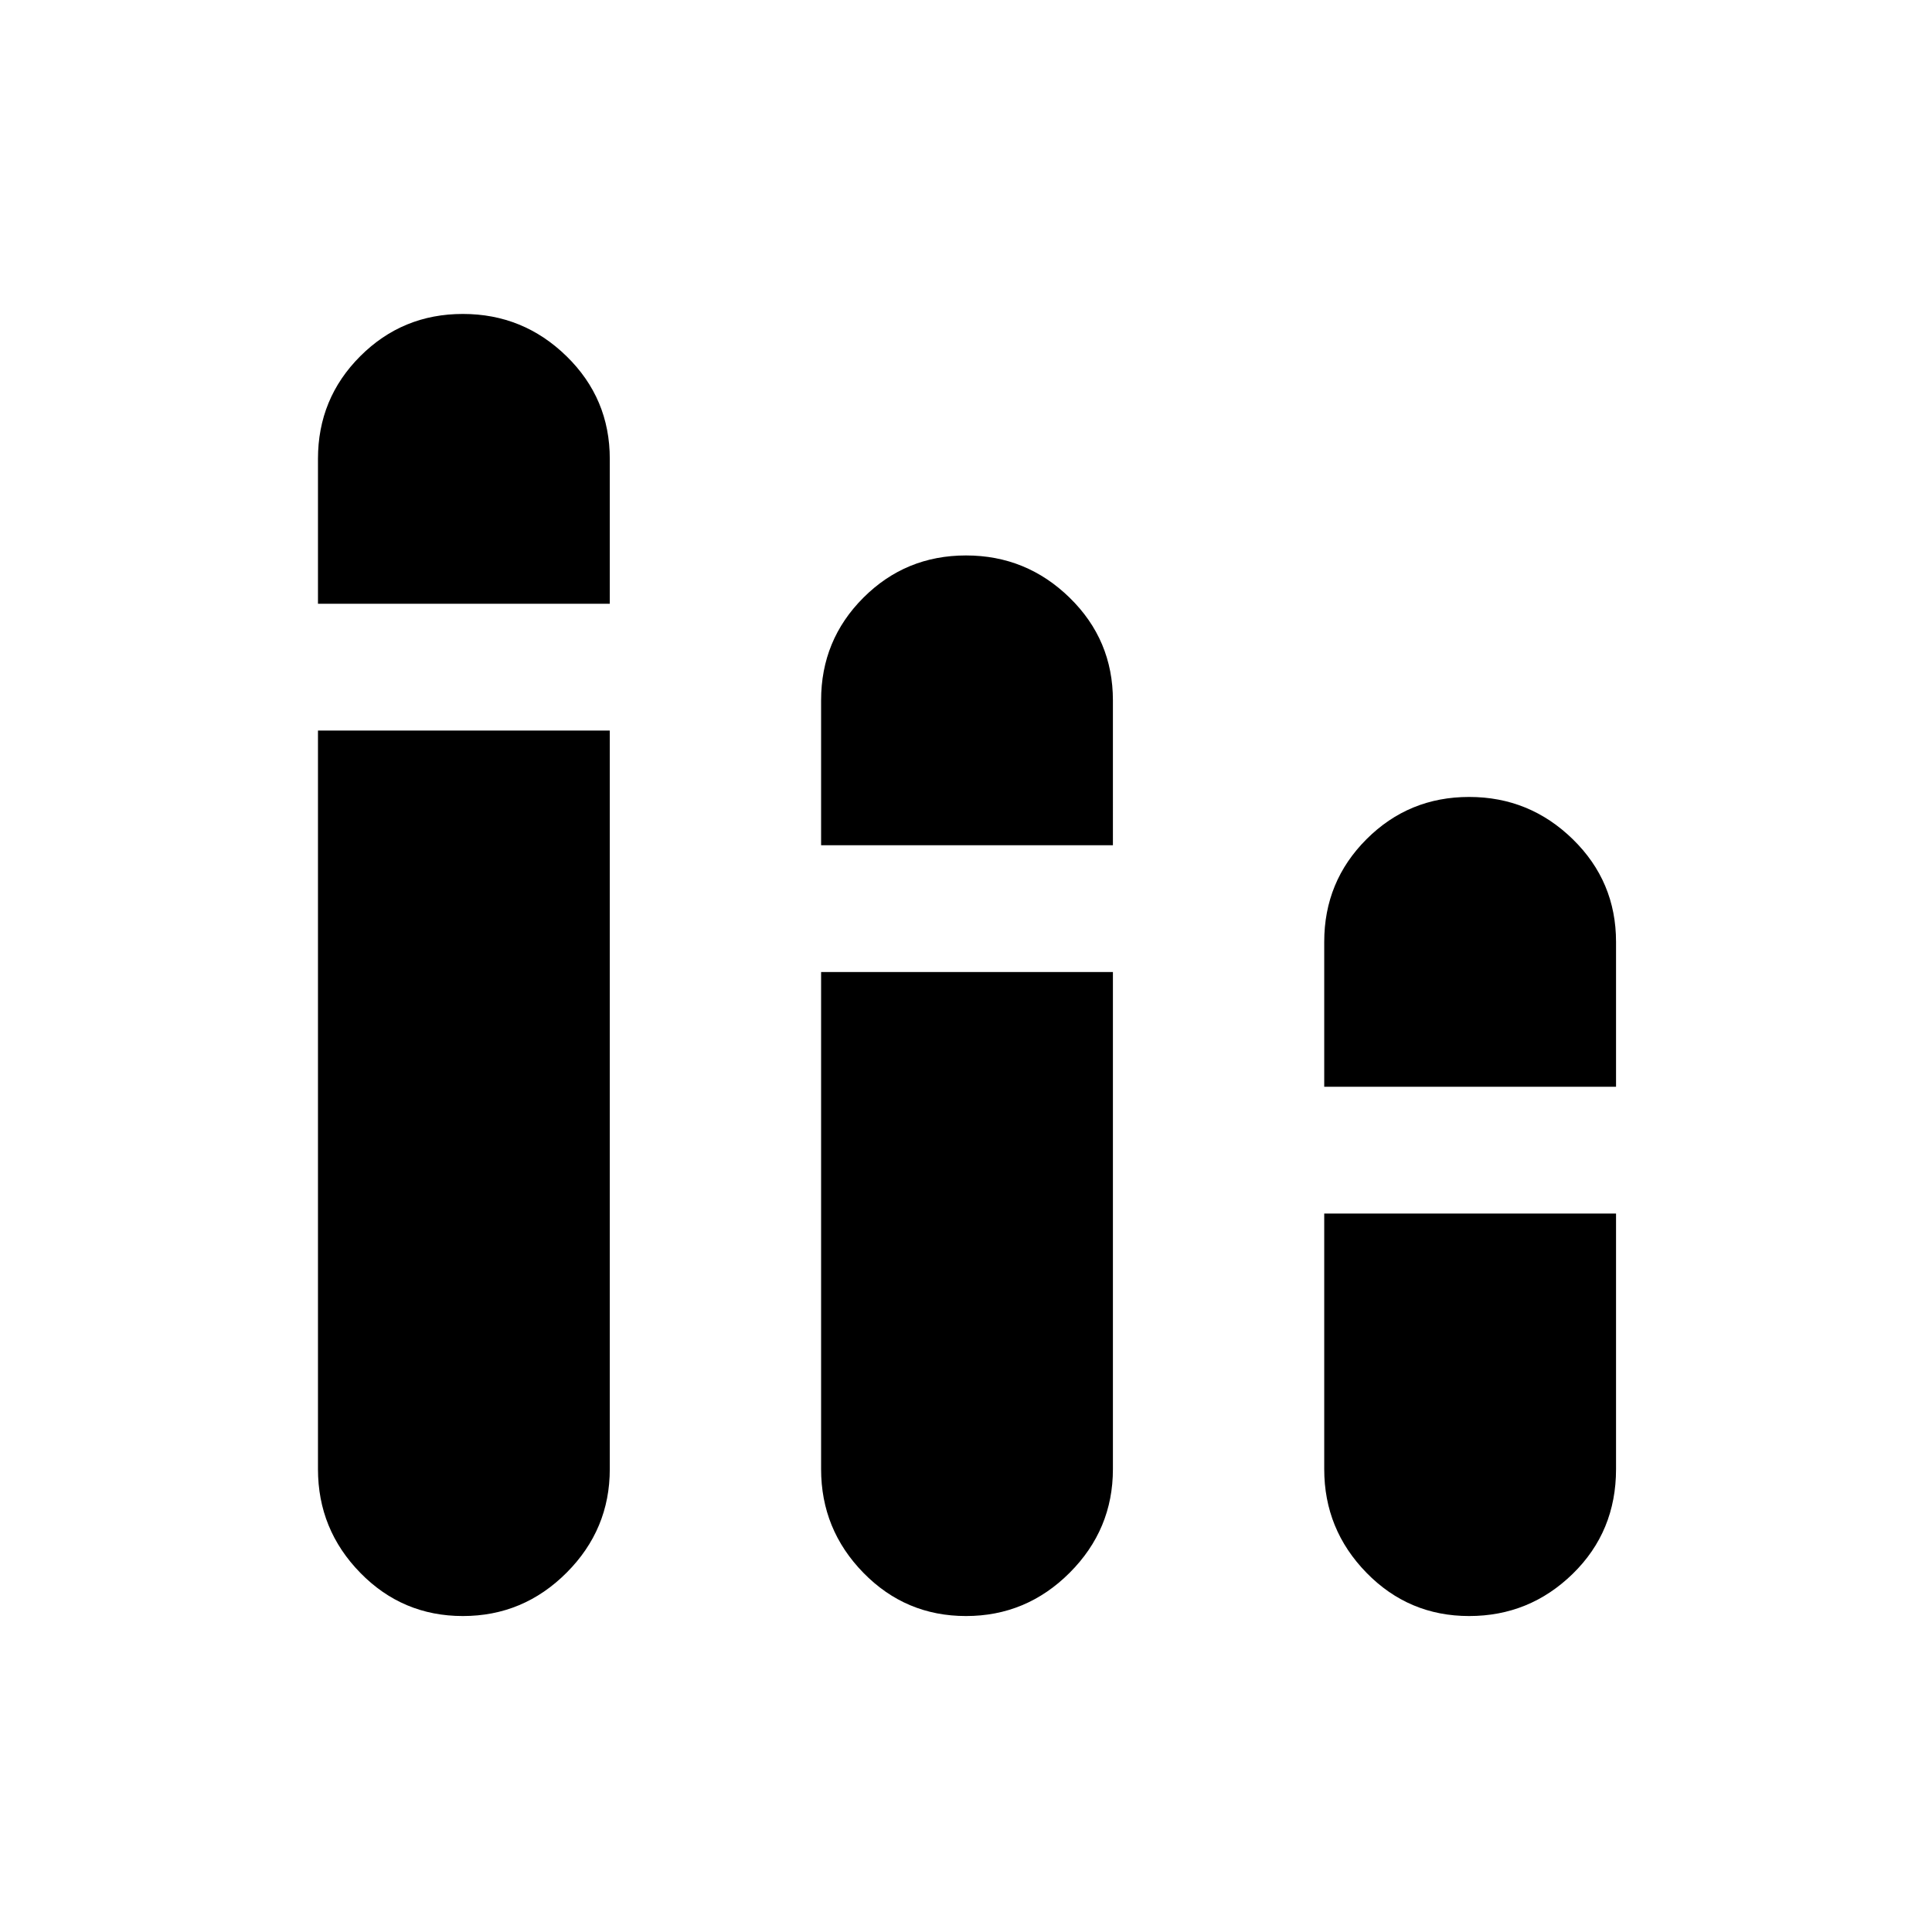 <svg xmlns="http://www.w3.org/2000/svg" height="48" width="48"><path d="M11.5 40.15q-1.5 0-2.55-1.075Q7.9 38 7.9 36.5V18.15h7.25V36.5q0 1.5-1.075 2.575Q13 40.15 11.5 40.15ZM7.9 15v-3.6q0-1.5 1.05-2.55Q10 7.8 11.5 7.8q1.5 0 2.575 1.05Q15.15 9.9 15.15 11.4V15ZM24 40.15q-1.5 0-2.55-1.075Q20.4 38 20.4 36.5V24.15h7.25V36.5q0 1.5-1.075 2.575Q25.5 40.15 24 40.15ZM20.4 21v-3.6q0-1.5 1.05-2.55Q22.5 13.8 24 13.8q1.5 0 2.575 1.05 1.075 1.05 1.075 2.55V21Zm16.1 19.15q-1.5 0-2.55-1.075Q32.9 38 32.9 36.5v-6.35h7.25v6.35q0 1.55-1.075 2.6T36.5 40.15ZM32.9 27v-3.6q0-1.5 1.05-2.55Q35 19.8 36.5 19.8q1.5 0 2.575 1.05 1.075 1.05 1.075 2.55V27Z"/></svg>